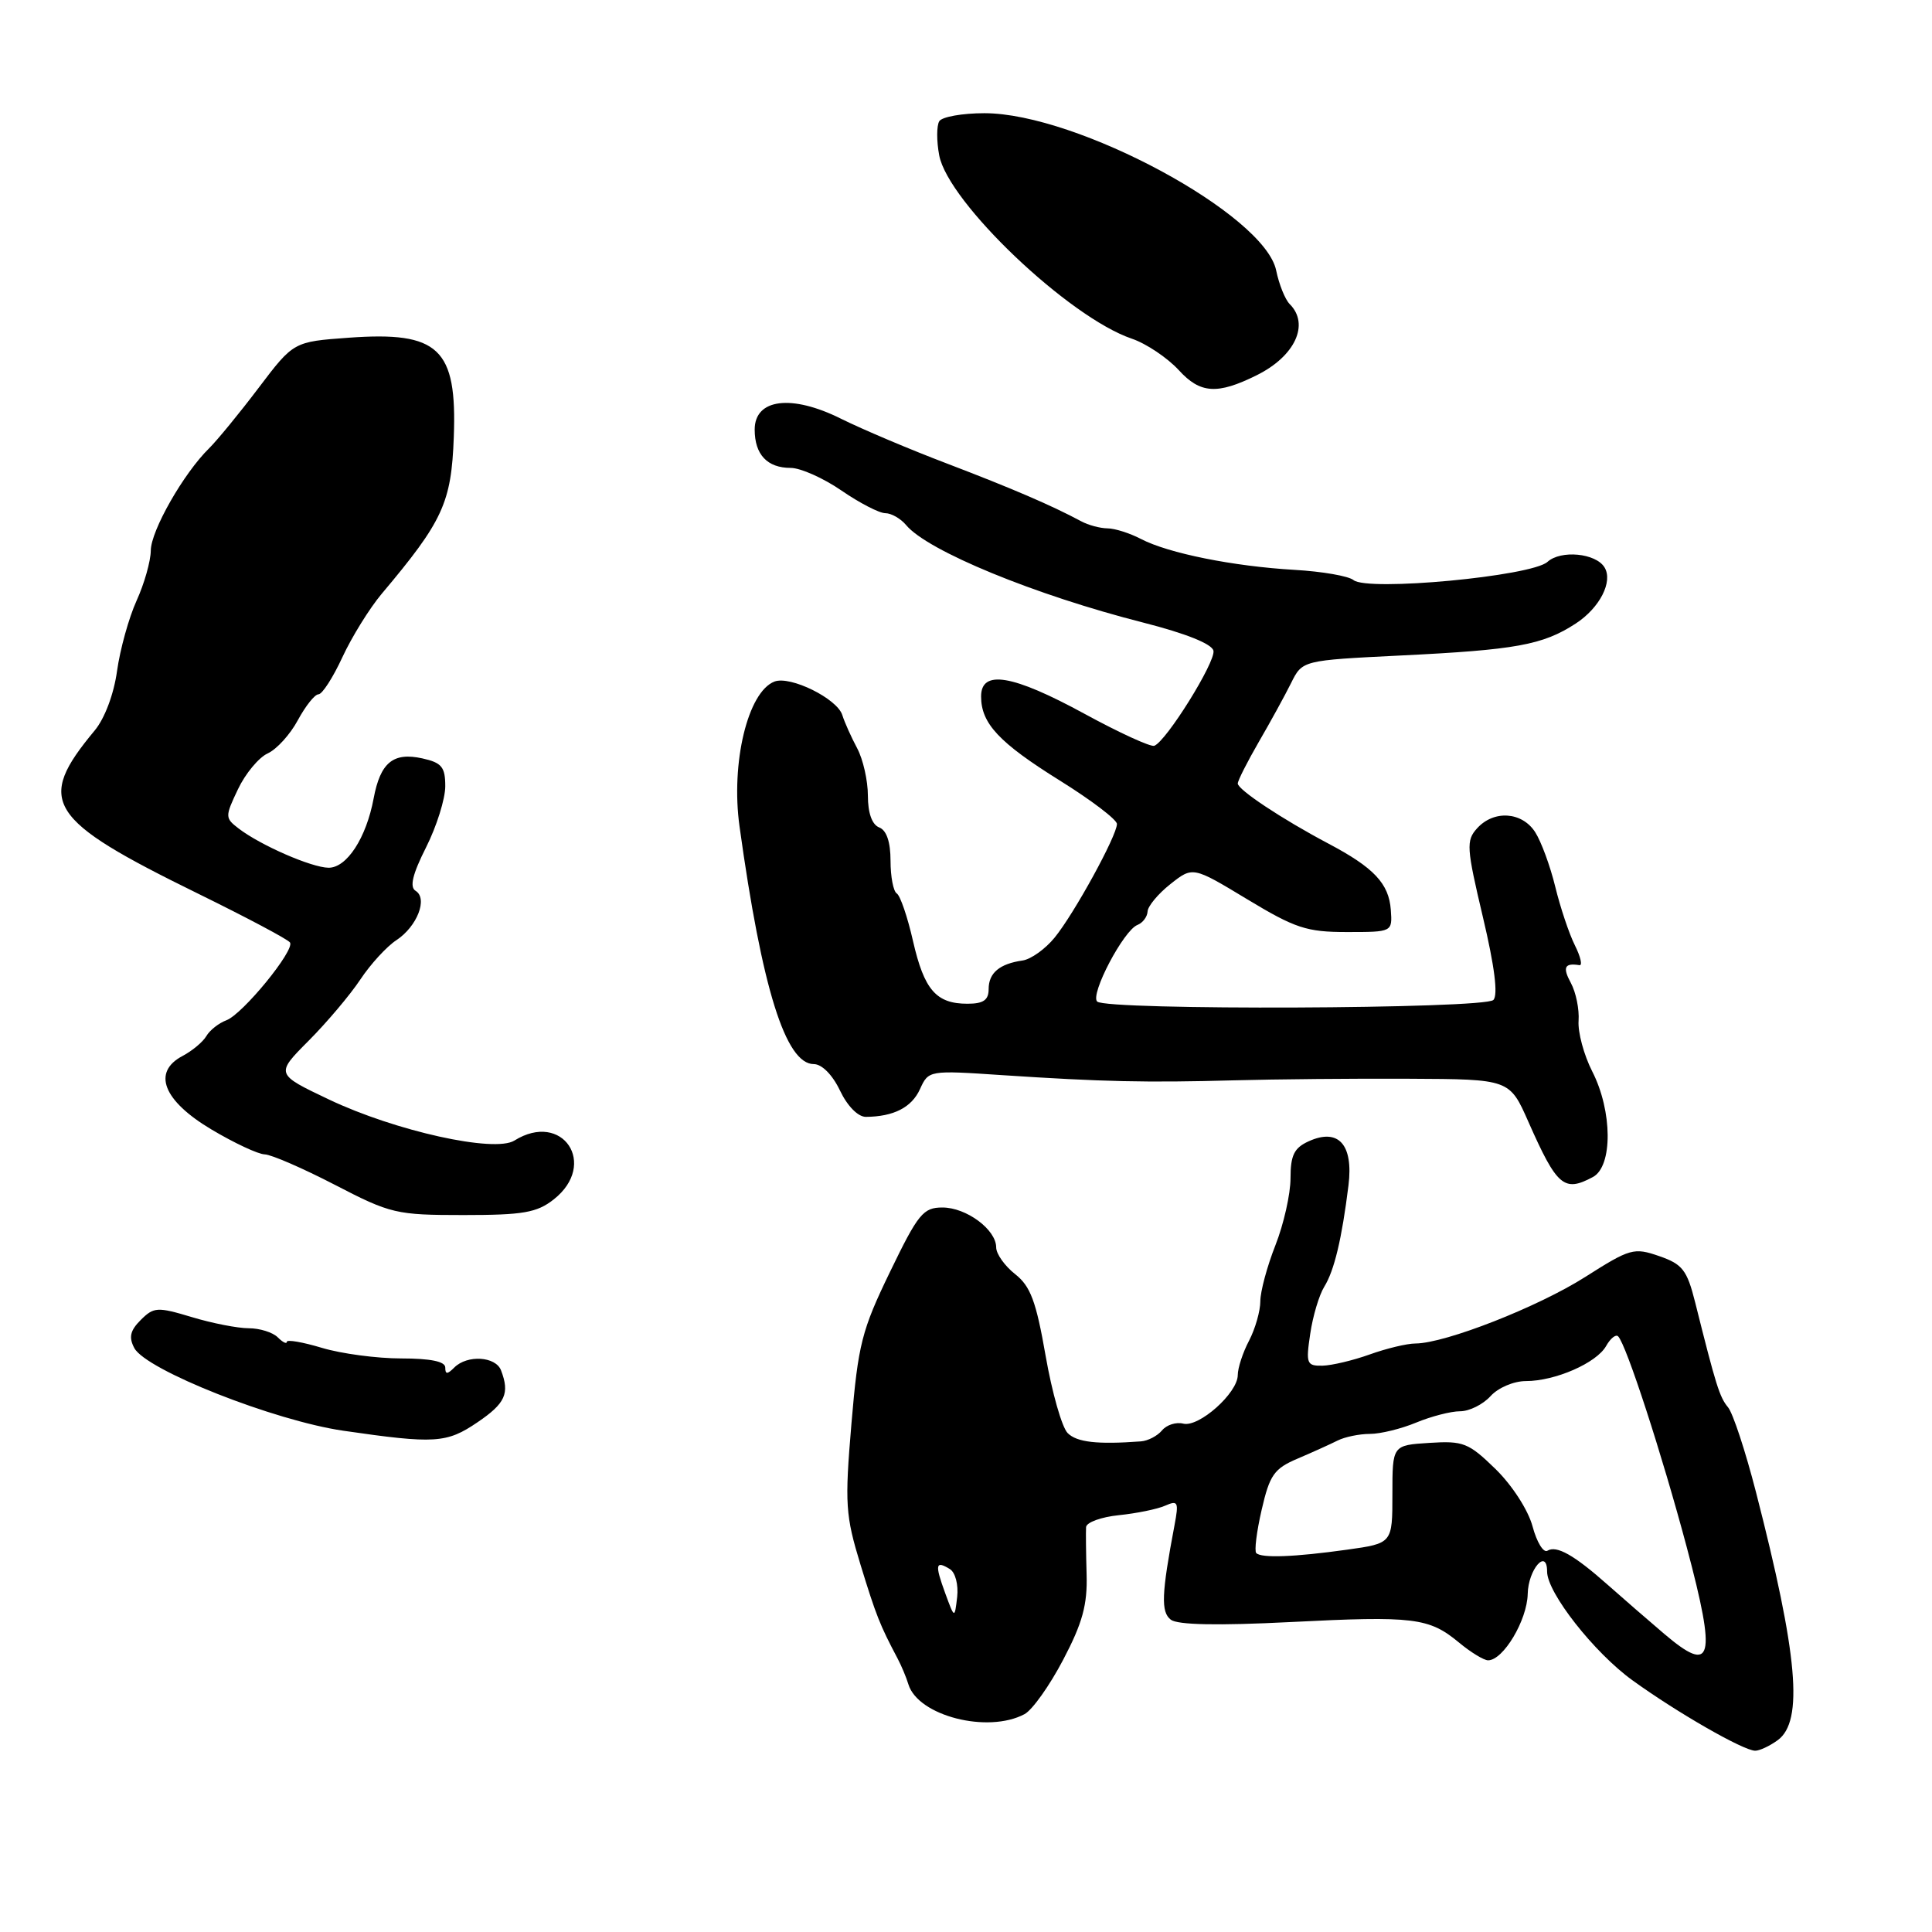 <?xml version="1.0" encoding="UTF-8" standalone="no"?>
<!DOCTYPE svg PUBLIC "-//W3C//DTD SVG 1.1//EN" "http://www.w3.org/Graphics/SVG/1.1/DTD/svg11.dtd" >
<svg xmlns="http://www.w3.org/2000/svg" xmlns:xlink="http://www.w3.org/1999/xlink" version="1.1" viewBox="0 0 256 256">
 <g >
 <path fill="currentColor"
d=" M 235.56 230.58 C 239.00 228.07 238.23 219.30 232.67 197.69 C 231.28 192.29 229.62 187.24 228.97 186.47 C 227.85 185.12 227.38 183.62 224.62 172.58 C 223.54 168.28 222.94 167.51 219.85 166.44 C 216.50 165.28 216.00 165.42 210.04 169.21 C 203.79 173.18 191.53 177.99 187.57 178.02 C 186.43 178.02 183.70 178.68 181.50 179.47 C 179.30 180.26 176.48 180.93 175.24 180.96 C 173.14 181.00 173.02 180.69 173.61 176.75 C 173.95 174.41 174.79 171.60 175.47 170.50 C 176.80 168.36 177.80 164.16 178.68 157.07 C 179.35 151.65 177.35 149.43 173.40 151.23 C 171.48 152.10 171.00 153.08 171.00 156.12 C 171.00 158.21 170.10 162.21 169.00 165.00 C 167.90 167.79 167.00 171.13 167.00 172.42 C 167.00 173.71 166.33 176.06 165.51 177.64 C 164.68 179.21 164.01 181.27 164.01 182.21 C 164.00 184.59 158.86 189.16 156.79 188.64 C 155.84 188.40 154.58 188.80 153.97 189.54 C 153.36 190.27 152.11 190.92 151.18 190.99 C 145.39 191.42 142.69 191.11 141.47 189.89 C 140.71 189.13 139.40 184.52 138.55 179.65 C 137.29 172.43 136.55 170.43 134.51 168.83 C 133.13 167.74 132.00 166.15 132.00 165.29 C 132.00 162.93 128.05 160.00 124.88 160.00 C 122.33 160.00 121.66 160.82 117.93 168.53 C 114.18 176.27 113.71 178.13 112.82 188.64 C 111.92 199.31 112.02 200.77 114.03 207.36 C 116.09 214.07 116.59 215.33 118.93 219.75 C 119.44 220.71 120.09 222.26 120.37 223.19 C 121.66 227.37 130.89 229.73 135.76 227.13 C 136.79 226.58 139.09 223.34 140.88 219.92 C 143.44 215.05 144.10 212.63 143.98 208.61 C 143.90 205.80 143.87 202.98 143.91 202.35 C 143.96 201.72 145.91 201.01 148.25 200.77 C 150.59 200.53 153.35 199.97 154.39 199.51 C 156.09 198.76 156.21 199.02 155.63 202.09 C 153.90 211.24 153.81 213.59 155.14 214.62 C 156.05 215.31 161.36 215.42 171.00 214.93 C 187.35 214.10 189.35 214.35 193.33 217.65 C 194.88 218.94 196.62 220.00 197.18 220.00 C 199.19 220.00 202.35 214.70 202.43 211.21 C 202.49 207.95 205.00 205.07 205.00 208.25 C 205.00 211.04 211.23 218.98 216.31 222.65 C 222.21 226.92 230.98 231.95 232.56 231.98 C 233.14 231.99 234.49 231.36 235.56 230.58 Z  M 63.27 188.46 C 66.97 185.95 67.56 184.64 66.39 181.58 C 65.68 179.72 61.91 179.49 60.20 181.20 C 59.27 182.13 59.00 182.13 59.00 181.20 C 59.00 180.40 57.04 180.00 53.16 180.00 C 49.95 180.00 45.22 179.37 42.66 178.60 C 40.10 177.83 38.00 177.47 38.00 177.80 C 38.00 178.13 37.46 177.86 36.80 177.20 C 36.14 176.54 34.41 176.00 32.96 176.00 C 31.51 176.00 28.11 175.34 25.41 174.52 C 20.85 173.15 20.38 173.18 18.65 174.90 C 17.24 176.31 17.04 177.20 17.80 178.63 C 19.36 181.54 36.34 188.25 45.50 189.58 C 57.64 191.34 59.18 191.24 63.27 188.46 Z  M 73.37 158.93 C 79.29 154.27 74.54 147.15 68.16 151.13 C 65.52 152.78 52.39 149.87 43.59 145.69 C 36.50 142.32 36.50 142.32 40.89 137.91 C 43.31 135.48 46.39 131.83 47.74 129.80 C 49.09 127.76 51.25 125.41 52.52 124.58 C 55.27 122.77 56.72 119.06 55.07 118.04 C 54.25 117.54 54.66 115.84 56.46 112.27 C 57.86 109.49 59.00 105.85 59.00 104.18 C 59.00 101.63 58.53 101.06 55.96 100.49 C 52.10 99.64 50.40 101.04 49.51 105.79 C 48.53 111.04 45.95 115.00 43.53 114.98 C 41.28 114.95 34.53 112.01 31.62 109.78 C 29.81 108.39 29.80 108.22 31.53 104.58 C 32.51 102.51 34.29 100.37 35.47 99.83 C 36.66 99.29 38.46 97.31 39.47 95.42 C 40.49 93.54 41.71 92.00 42.20 92.00 C 42.69 92.00 44.12 89.79 45.37 87.08 C 46.62 84.38 48.97 80.60 50.57 78.69 C 58.69 69.05 59.81 66.63 60.13 57.91 C 60.57 46.16 58.16 43.88 46.20 44.75 C 38.90 45.28 38.90 45.28 34.27 51.39 C 31.73 54.75 28.77 58.35 27.71 59.40 C 24.34 62.70 20.00 70.30 19.98 72.95 C 19.97 74.35 19.12 77.35 18.09 79.61 C 17.07 81.86 15.91 86.04 15.51 88.90 C 15.09 91.96 13.88 95.19 12.55 96.79 C 4.69 106.24 6.16 108.56 26.24 118.41 C 32.70 121.58 38.19 124.49 38.43 124.89 C 39.07 125.93 32.16 134.38 30.00 135.19 C 29.00 135.56 27.79 136.51 27.34 137.29 C 26.88 138.07 25.46 139.25 24.19 139.92 C 20.13 142.06 21.61 145.84 28.00 149.65 C 31.02 151.45 34.21 152.94 35.07 152.96 C 35.94 152.98 40.13 154.80 44.38 157.00 C 51.77 160.83 52.51 161.00 61.42 161.00 C 69.32 161.00 71.13 160.69 73.37 158.93 Z  M 211.07 155.96 C 213.71 154.55 213.67 147.23 210.98 141.97 C 209.87 139.79 209.06 136.77 209.17 135.26 C 209.28 133.74 208.82 131.49 208.15 130.25 C 207.02 128.17 207.31 127.57 209.28 127.89 C 209.71 127.96 209.44 126.78 208.68 125.26 C 207.92 123.74 206.75 120.25 206.08 117.50 C 205.41 114.75 204.21 111.49 203.41 110.25 C 201.66 107.55 197.93 107.31 195.72 109.76 C 194.25 111.38 194.32 112.34 196.49 121.51 C 198.04 128.04 198.52 131.85 197.88 132.50 C 196.71 133.70 146.56 133.90 145.38 132.71 C 144.42 131.76 148.90 123.25 150.72 122.56 C 151.42 122.28 152.02 121.49 152.06 120.78 C 152.09 120.08 153.45 118.44 155.08 117.15 C 158.05 114.80 158.05 114.80 165.25 119.15 C 171.63 123.00 173.13 123.50 178.47 123.50 C 184.50 123.50 184.50 123.50 184.29 120.56 C 184.03 117.07 182.06 114.97 176.00 111.77 C 169.88 108.53 164.03 104.65 164.01 103.82 C 164.01 103.44 165.26 100.97 166.79 98.32 C 168.33 95.67 170.26 92.15 171.08 90.50 C 172.57 87.50 172.57 87.50 185.53 86.86 C 200.88 86.11 204.41 85.47 208.78 82.63 C 211.98 80.55 213.77 77.05 212.60 75.17 C 211.44 73.29 206.82 72.85 205.05 74.45 C 202.95 76.36 181.19 78.40 179.34 76.86 C 178.69 76.33 175.19 75.72 171.54 75.51 C 163.41 75.04 154.83 73.31 151.21 71.43 C 149.72 70.65 147.71 70.01 146.74 70.01 C 145.77 70.00 144.19 69.58 143.24 69.06 C 139.35 66.97 134.04 64.69 125.50 61.43 C 120.55 59.55 114.23 56.87 111.45 55.49 C 104.89 52.21 100.00 52.83 100.00 56.92 C 100.00 60.23 101.66 62.00 104.77 62.00 C 106.07 62.00 109.10 63.35 111.50 65.00 C 113.90 66.65 116.51 68.00 117.31 68.00 C 118.10 68.00 119.34 68.71 120.06 69.57 C 122.89 72.99 137.14 78.85 151.50 82.50 C 157.15 83.94 160.61 85.33 160.79 86.23 C 161.09 87.71 154.53 98.24 152.95 98.82 C 152.47 99.00 148.30 97.09 143.68 94.57 C 134.17 89.39 130.00 88.69 130.00 92.28 C 130.00 95.87 132.38 98.41 140.47 103.45 C 144.61 106.03 148.00 108.61 148.00 109.18 C 148.00 110.73 142.32 121.09 139.74 124.24 C 138.51 125.75 136.60 127.11 135.50 127.27 C 132.44 127.71 131.00 128.92 131.00 131.06 C 131.00 132.52 130.30 133.00 128.19 133.00 C 124.05 133.00 122.46 131.17 120.98 124.70 C 120.26 121.52 119.29 118.68 118.83 118.39 C 118.37 118.11 118.00 116.16 118.00 114.05 C 118.00 111.56 117.47 110.01 116.50 109.64 C 115.55 109.27 115.00 107.74 115.00 105.44 C 115.00 103.44 114.36 100.61 113.58 99.15 C 112.80 97.69 111.91 95.71 111.61 94.75 C 110.93 92.57 104.73 89.51 102.62 90.31 C 99.09 91.67 96.82 101.08 97.99 109.50 C 100.97 131.00 104.10 141.00 107.84 141.00 C 108.90 141.00 110.31 142.42 111.30 144.50 C 112.28 146.56 113.69 147.99 114.73 147.99 C 118.42 147.96 120.80 146.74 121.90 144.32 C 123.04 141.82 123.08 141.81 132.77 142.46 C 146.12 143.34 151.86 143.47 163.50 143.15 C 169.00 143.00 179.47 142.90 186.76 142.94 C 200.03 143.00 200.03 143.00 202.53 148.67 C 206.31 157.21 207.25 158.01 211.07 155.96 Z  M 166.50 49.73 C 171.60 47.21 173.57 42.97 170.89 40.29 C 170.28 39.68 169.48 37.68 169.10 35.84 C 167.58 28.41 142.71 15.00 130.44 15.00 C 127.51 15.00 124.82 15.48 124.46 16.06 C 124.10 16.65 124.09 18.68 124.45 20.58 C 125.62 26.81 141.64 42.06 149.98 44.88 C 151.89 45.53 154.69 47.41 156.20 49.05 C 159.03 52.16 161.30 52.31 166.50 49.73 Z  M 220.50 216.48 C 218.30 214.61 214.92 211.67 212.99 209.96 C 208.58 206.05 206.24 204.73 205.04 205.48 C 204.52 205.80 203.63 204.35 203.07 202.25 C 202.49 200.09 200.37 196.81 198.17 194.66 C 194.60 191.18 193.90 190.90 189.40 191.19 C 184.50 191.50 184.50 191.50 184.50 198.00 C 184.50 204.50 184.50 204.50 178.50 205.34 C 171.48 206.32 167.15 206.48 166.46 205.79 C 166.19 205.52 166.51 202.93 167.18 200.04 C 168.24 195.43 168.83 194.59 171.95 193.27 C 173.90 192.44 176.28 191.36 177.24 190.88 C 178.19 190.40 180.12 190.00 181.52 190.00 C 182.92 190.00 185.68 189.32 187.65 188.50 C 189.63 187.68 192.24 187.00 193.47 187.00 C 194.69 187.00 196.50 186.10 197.50 185.00 C 198.51 183.88 200.58 183.00 202.19 183.00 C 206.07 183.00 211.56 180.60 212.82 178.35 C 213.39 177.34 214.10 176.77 214.41 177.07 C 215.49 178.16 220.21 192.66 223.50 205.00 C 227.47 219.92 226.94 221.96 220.50 216.48 Z  M 125.24 211.09 C 123.85 207.29 123.96 206.74 125.86 207.91 C 126.59 208.36 127.01 209.98 126.83 211.61 C 126.49 214.50 126.49 214.50 125.24 211.09 Z "/>
</g>
</svg>